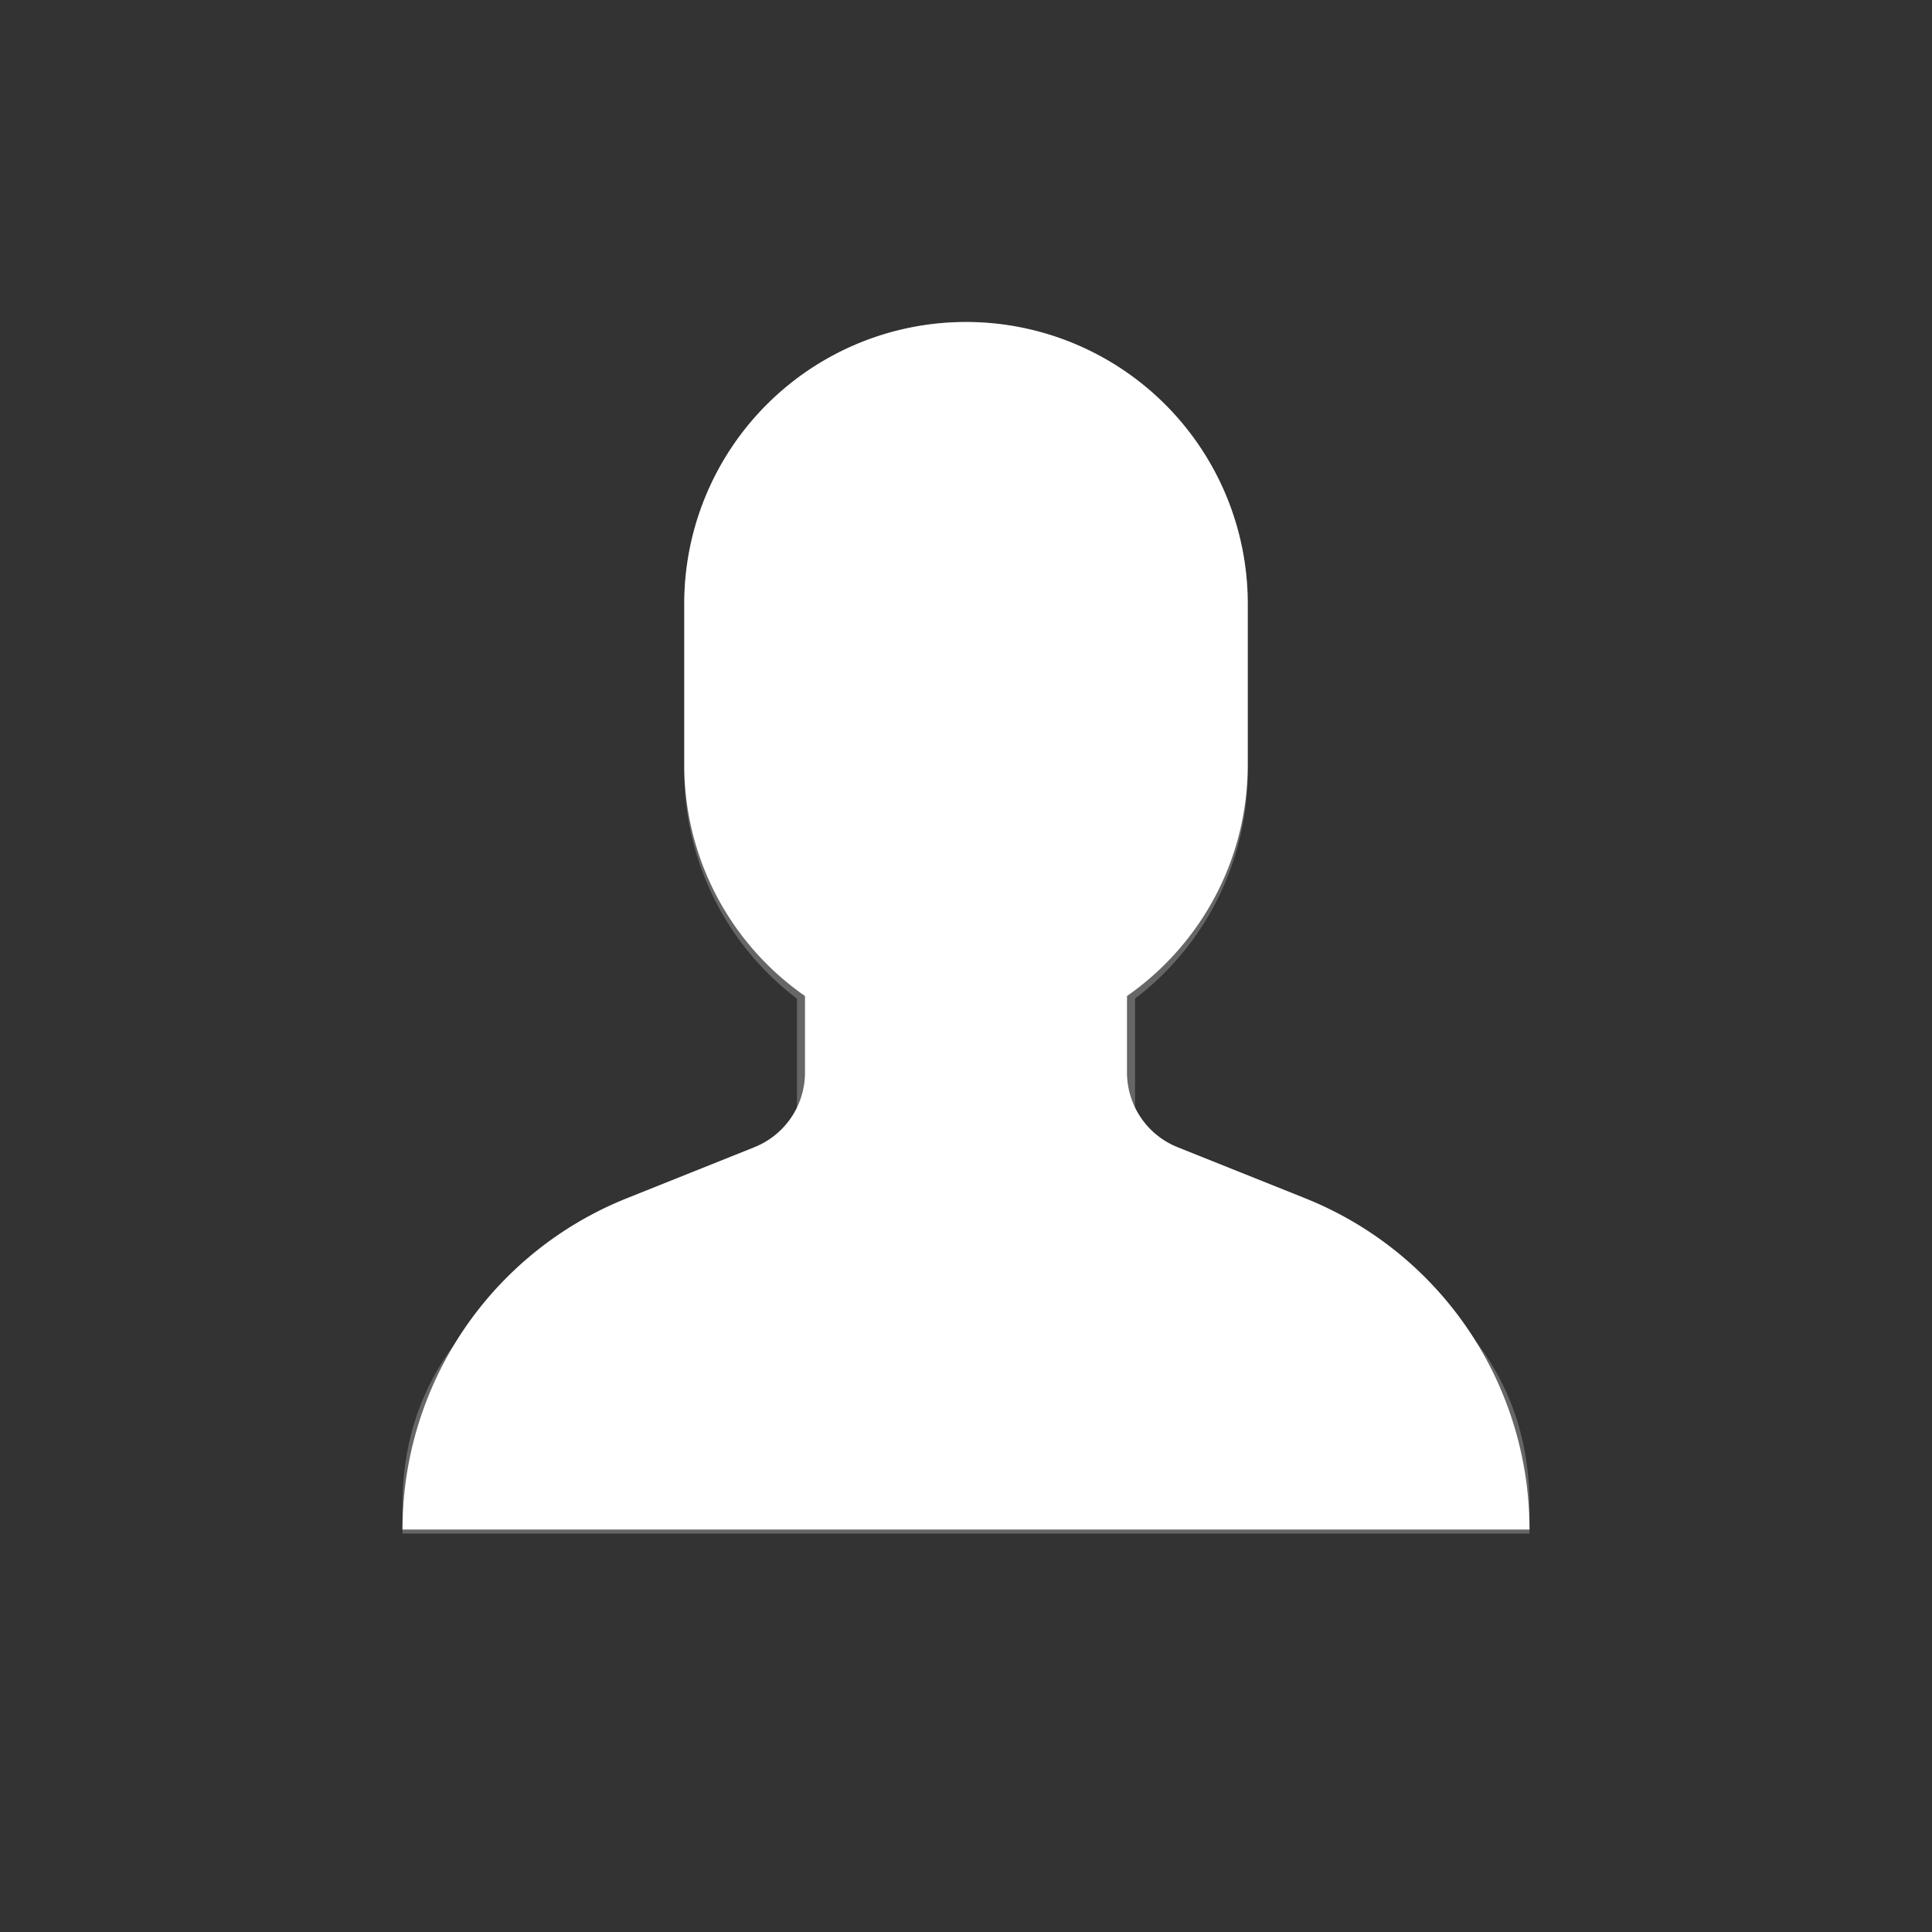 <svg xmlns="http://www.w3.org/2000/svg" viewBox="0 0 24 24" fill="white">
    <rect x="0" y="0" width="24" height="24" fill="#333333" stroke="none"/>
    <path
        d="M15.436 14.778c-.595-.25-1.336-.563-1.336-.803v-1.57A3.549 3.549 0 0015.5 9.6V7.5C15.5 5.57 13.93 4 12 4S8.5 5.57 8.5 7.5v2.1a3.55 3.55 0 001.4 2.806v1.569c0 .226-.734.54-1.323.792C7.152 15.376 5 16.296 5 18.7v.35h14v-.35c0-2.42-2.144-3.324-3.564-3.922z"
        opacity=".25"></path>
    <path
        d="M8.5 9.5v-2a3.5 3.5 0 117 0v2c0 1.19-.593 2.24-1.5 2.873v.95a1 1 0 00.629.928l1.586.635A4.431 4.431 0 0119 19H5a4.431 4.431 0 012.785-4.114l1.586-.635a1 1 0 00.629-.928v-.95A3.496 3.496 0 018.5 9.5z">
    </path>
</svg>
